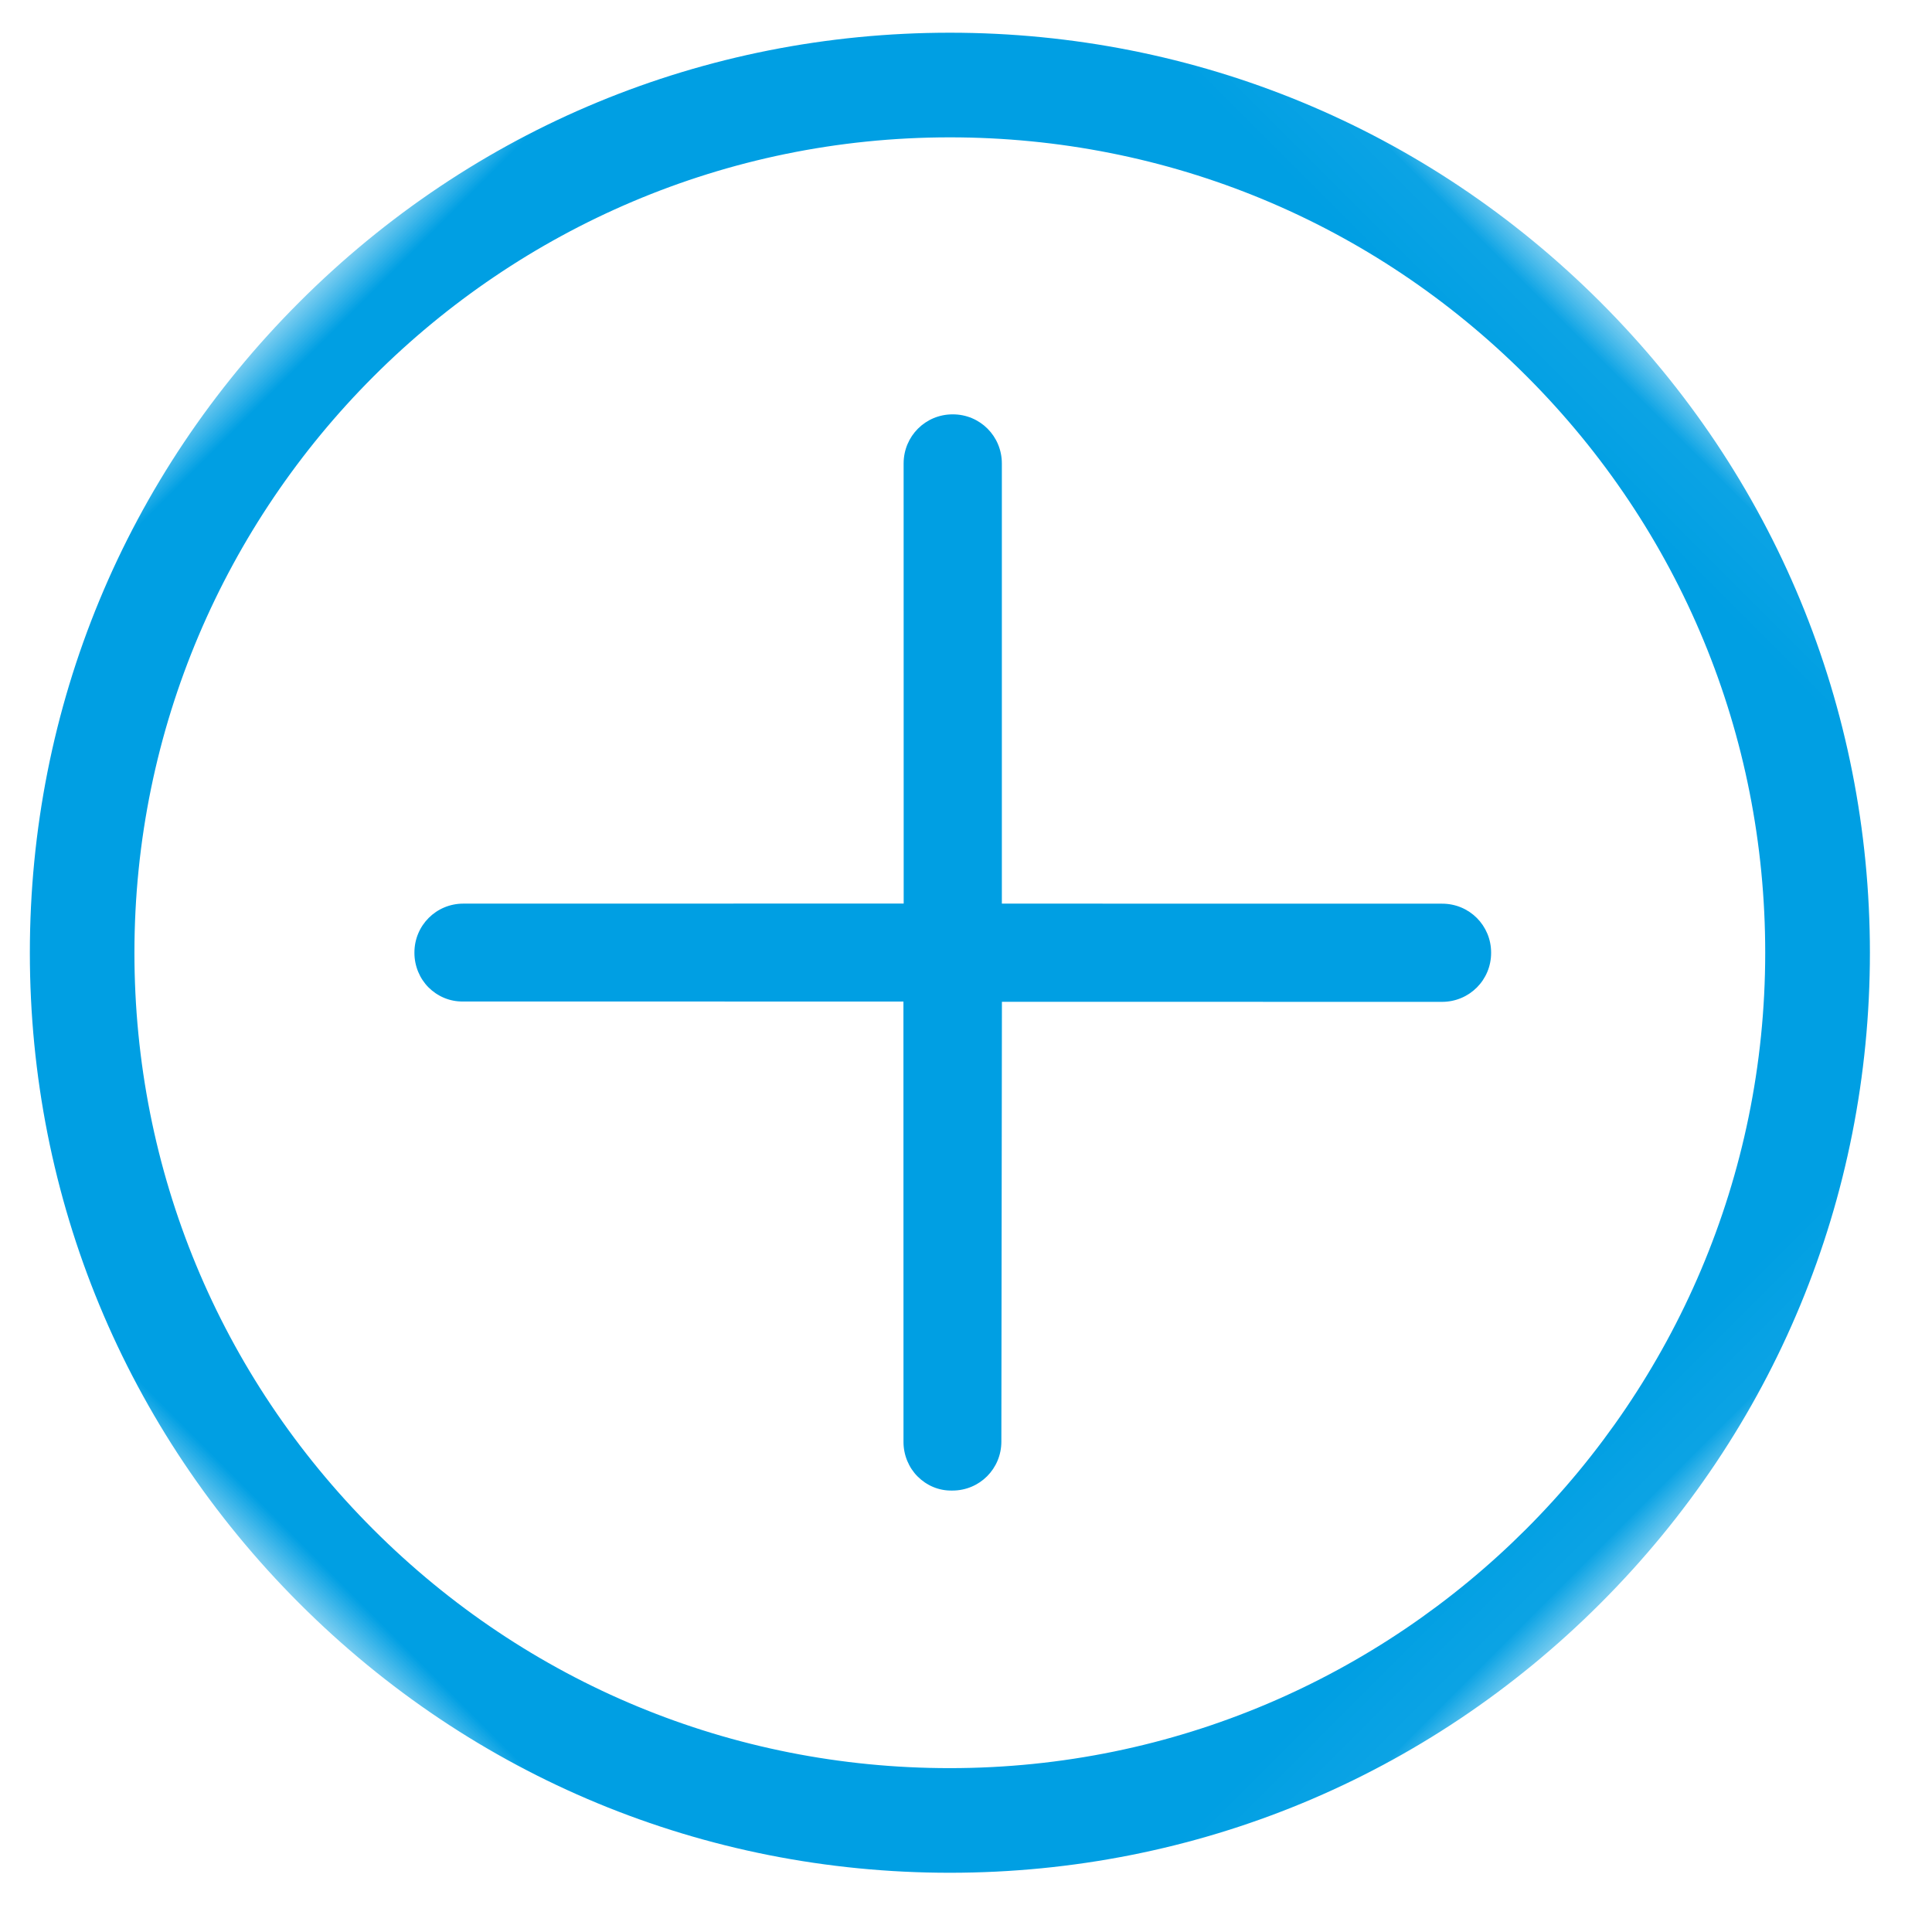 <?xml version="1.0" encoding="UTF-8"?>
<svg width="22px" height="22px" viewBox="0 0 22 22" version="1.1" xmlns="http://www.w3.org/2000/svg" xmlns:xlink="http://www.w3.org/1999/xlink">
    <!-- Generator: Sketch 54.1 (76490) - https://sketchapp.com -->
    <title>05 Zoom Icon</title>
    <desc>Created with Sketch.</desc>
    <defs>
        <polygon id="path-1" points="1.1023622e-05 0.046 20.954 0.046 20.954 21 1.1023622e-05 21"></polygon>
    </defs>
    <g id="Page-1" stroke="none" stroke-width="1" fill="none" fill-rule="evenodd">
        <g id="Screen-3.0.1-Ursprung" transform="translate(-1061, -585)">
            <g id="05-Zoom-Icon" transform="translate(1071.849, 595.849) rotate(45) translate(-1071.849, -595.849) translate(1061.349, 585.349)">
                <g id="Group-3">
                    <mask id="mask-2" fill="white">
                        <use xlink:href="#path-1"></use>
                    </mask>
                    <g id="Clip-2"></g>
                    <path d="M17.042,17.089 C15.288,18.844 12.955,19.809 10.477,19.809 C7.999,19.809 5.666,18.844 3.911,17.089 C0.291,13.469 0.291,7.578 3.911,3.958 C5.666,2.203 7.999,1.237 10.477,1.237 C12.955,1.237 15.288,2.203 17.042,3.958 C20.663,7.578 20.663,13.469 17.042,17.089 M17.885,3.115 C15.905,1.136 13.277,0.046 10.477,0.046 C7.677,0.046 5.049,1.136 3.069,3.115 C1.089,5.095 1.1023622e-05,7.723 1.1023622e-05,10.523 C1.1023622e-05,13.323 1.089,15.951 3.069,17.931 C5.049,19.911 7.677,21 10.477,21 C13.277,21 15.905,19.911 17.885,17.931 C19.864,15.951 20.954,13.323 20.954,10.523 C20.954,7.723 19.864,5.095 17.885,3.115" id="Fill-1" fill="#009FE3" mask="url(#mask-2)"></path>
                </g>
                <path d="M14.835,6.165 C14.616,5.945 14.264,5.945 14.045,6.165 L10.5,9.709 L6.956,6.165 C6.736,5.945 6.384,5.945 6.165,6.165 C5.945,6.384 5.945,6.736 6.165,6.956 L9.709,10.499 L6.165,14.044 C5.945,14.263 5.945,14.615 6.165,14.834 C6.272,14.942 6.417,15 6.558,15 C6.699,15 6.844,14.946 6.951,14.834 L10.496,11.29 L14.041,14.834 C14.148,14.942 14.293,15 14.434,15 C14.579,15 14.72,14.946 14.827,14.834 C15.047,14.615 15.047,14.263 14.827,14.044 L11.291,10.499 L14.835,6.956 C15.055,6.736 15.055,6.384 14.835,6.165" id="Fill-4" fill="#009FE3"></path>
            </g>
        </g>
    </g>
</svg>
